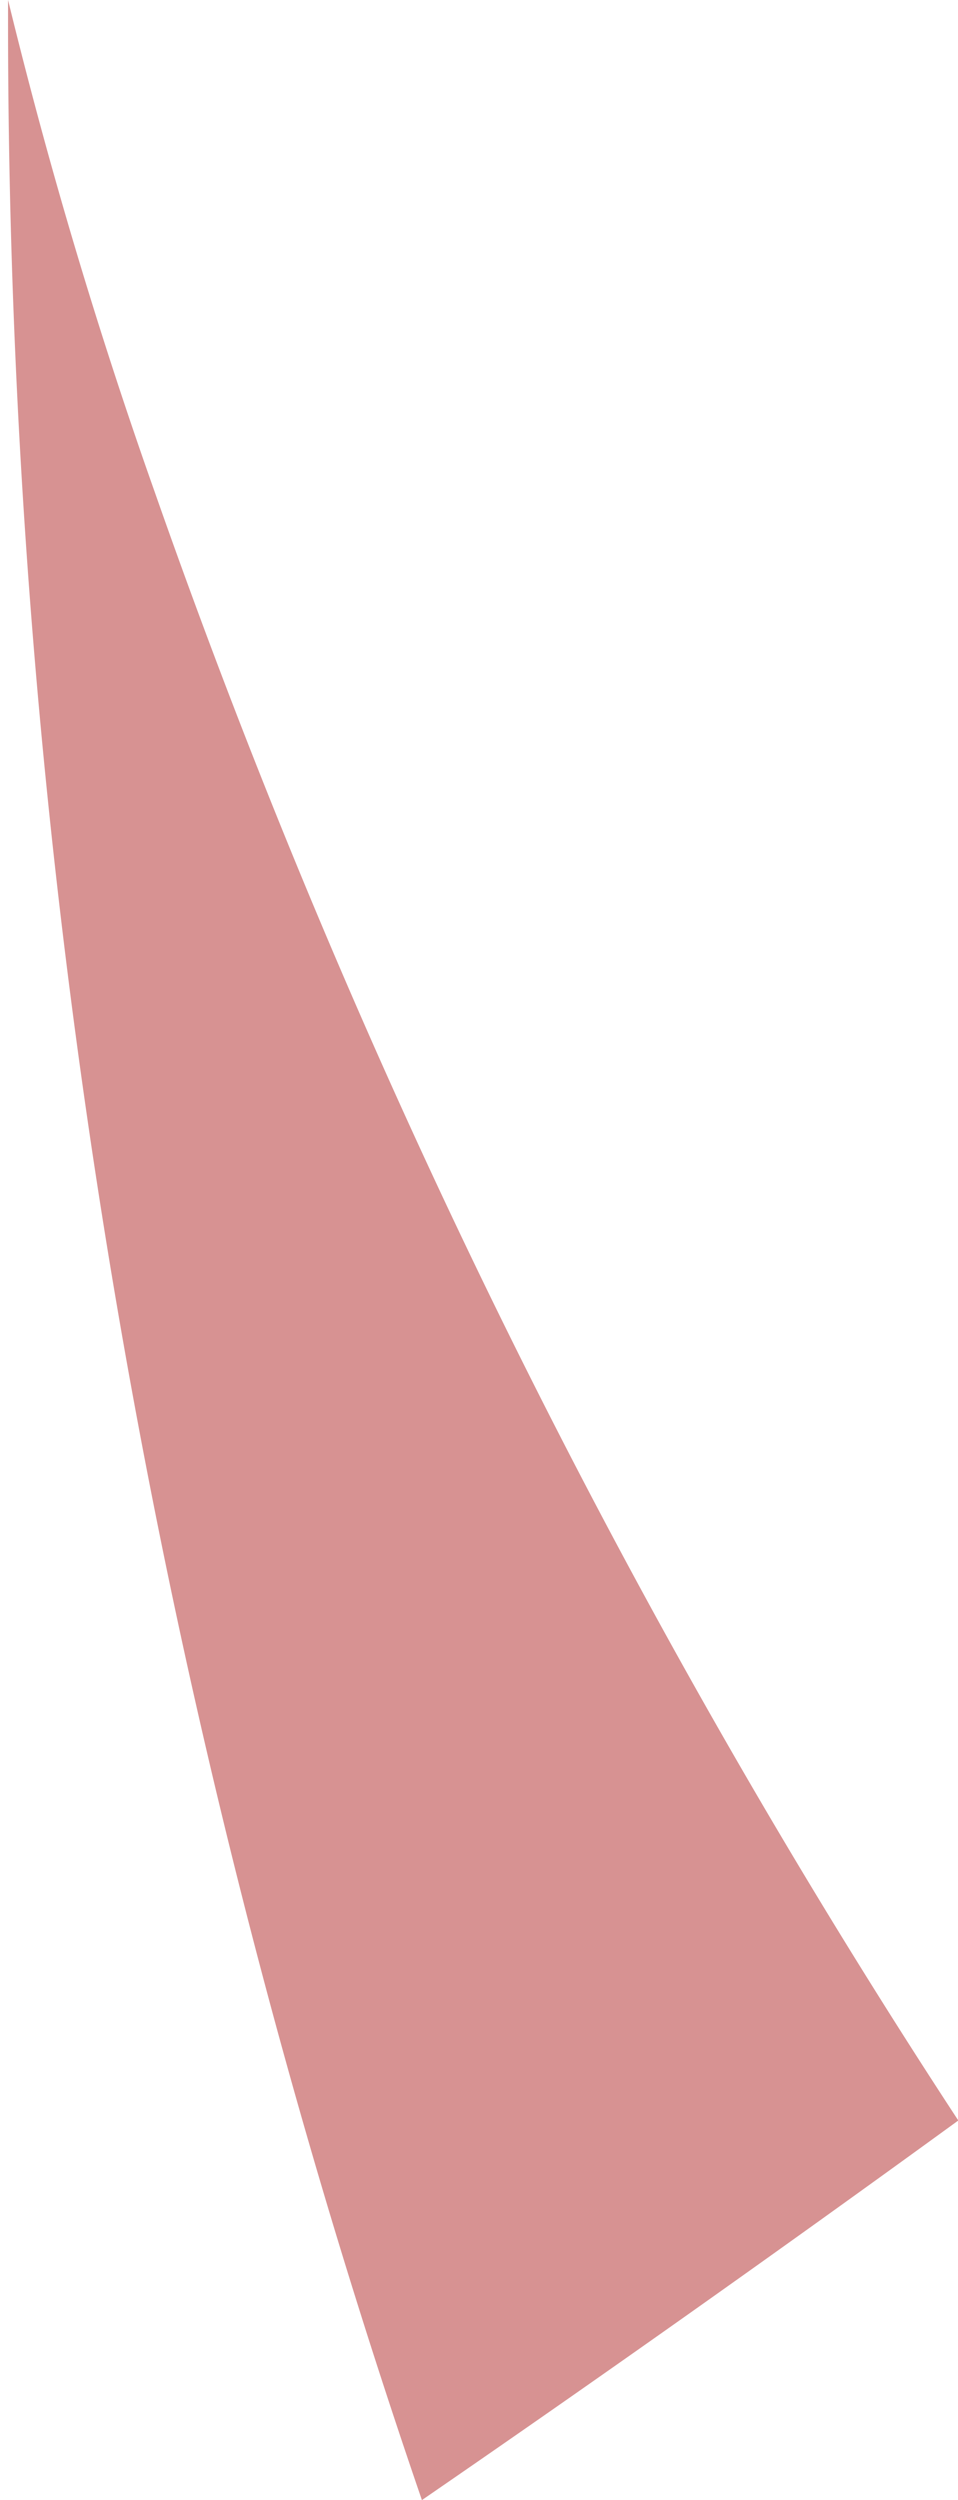 <svg xmlns="http://www.w3.org/2000/svg" width="3.088" height="8.055" viewBox="0 0 3.088 8.055"><defs><style>.a{fill:#d79292;}</style></defs><path class="a" d="M704.309,492.607a24.571,24.571,0,0,0,1.334,8.055q.851-.585,1.729-1.223a24.148,24.148,0,0,1-2.591-5.249A16.3,16.3,0,0,1,704.309,492.607Z" transform="translate(-704.283 -492.607)"/></svg>